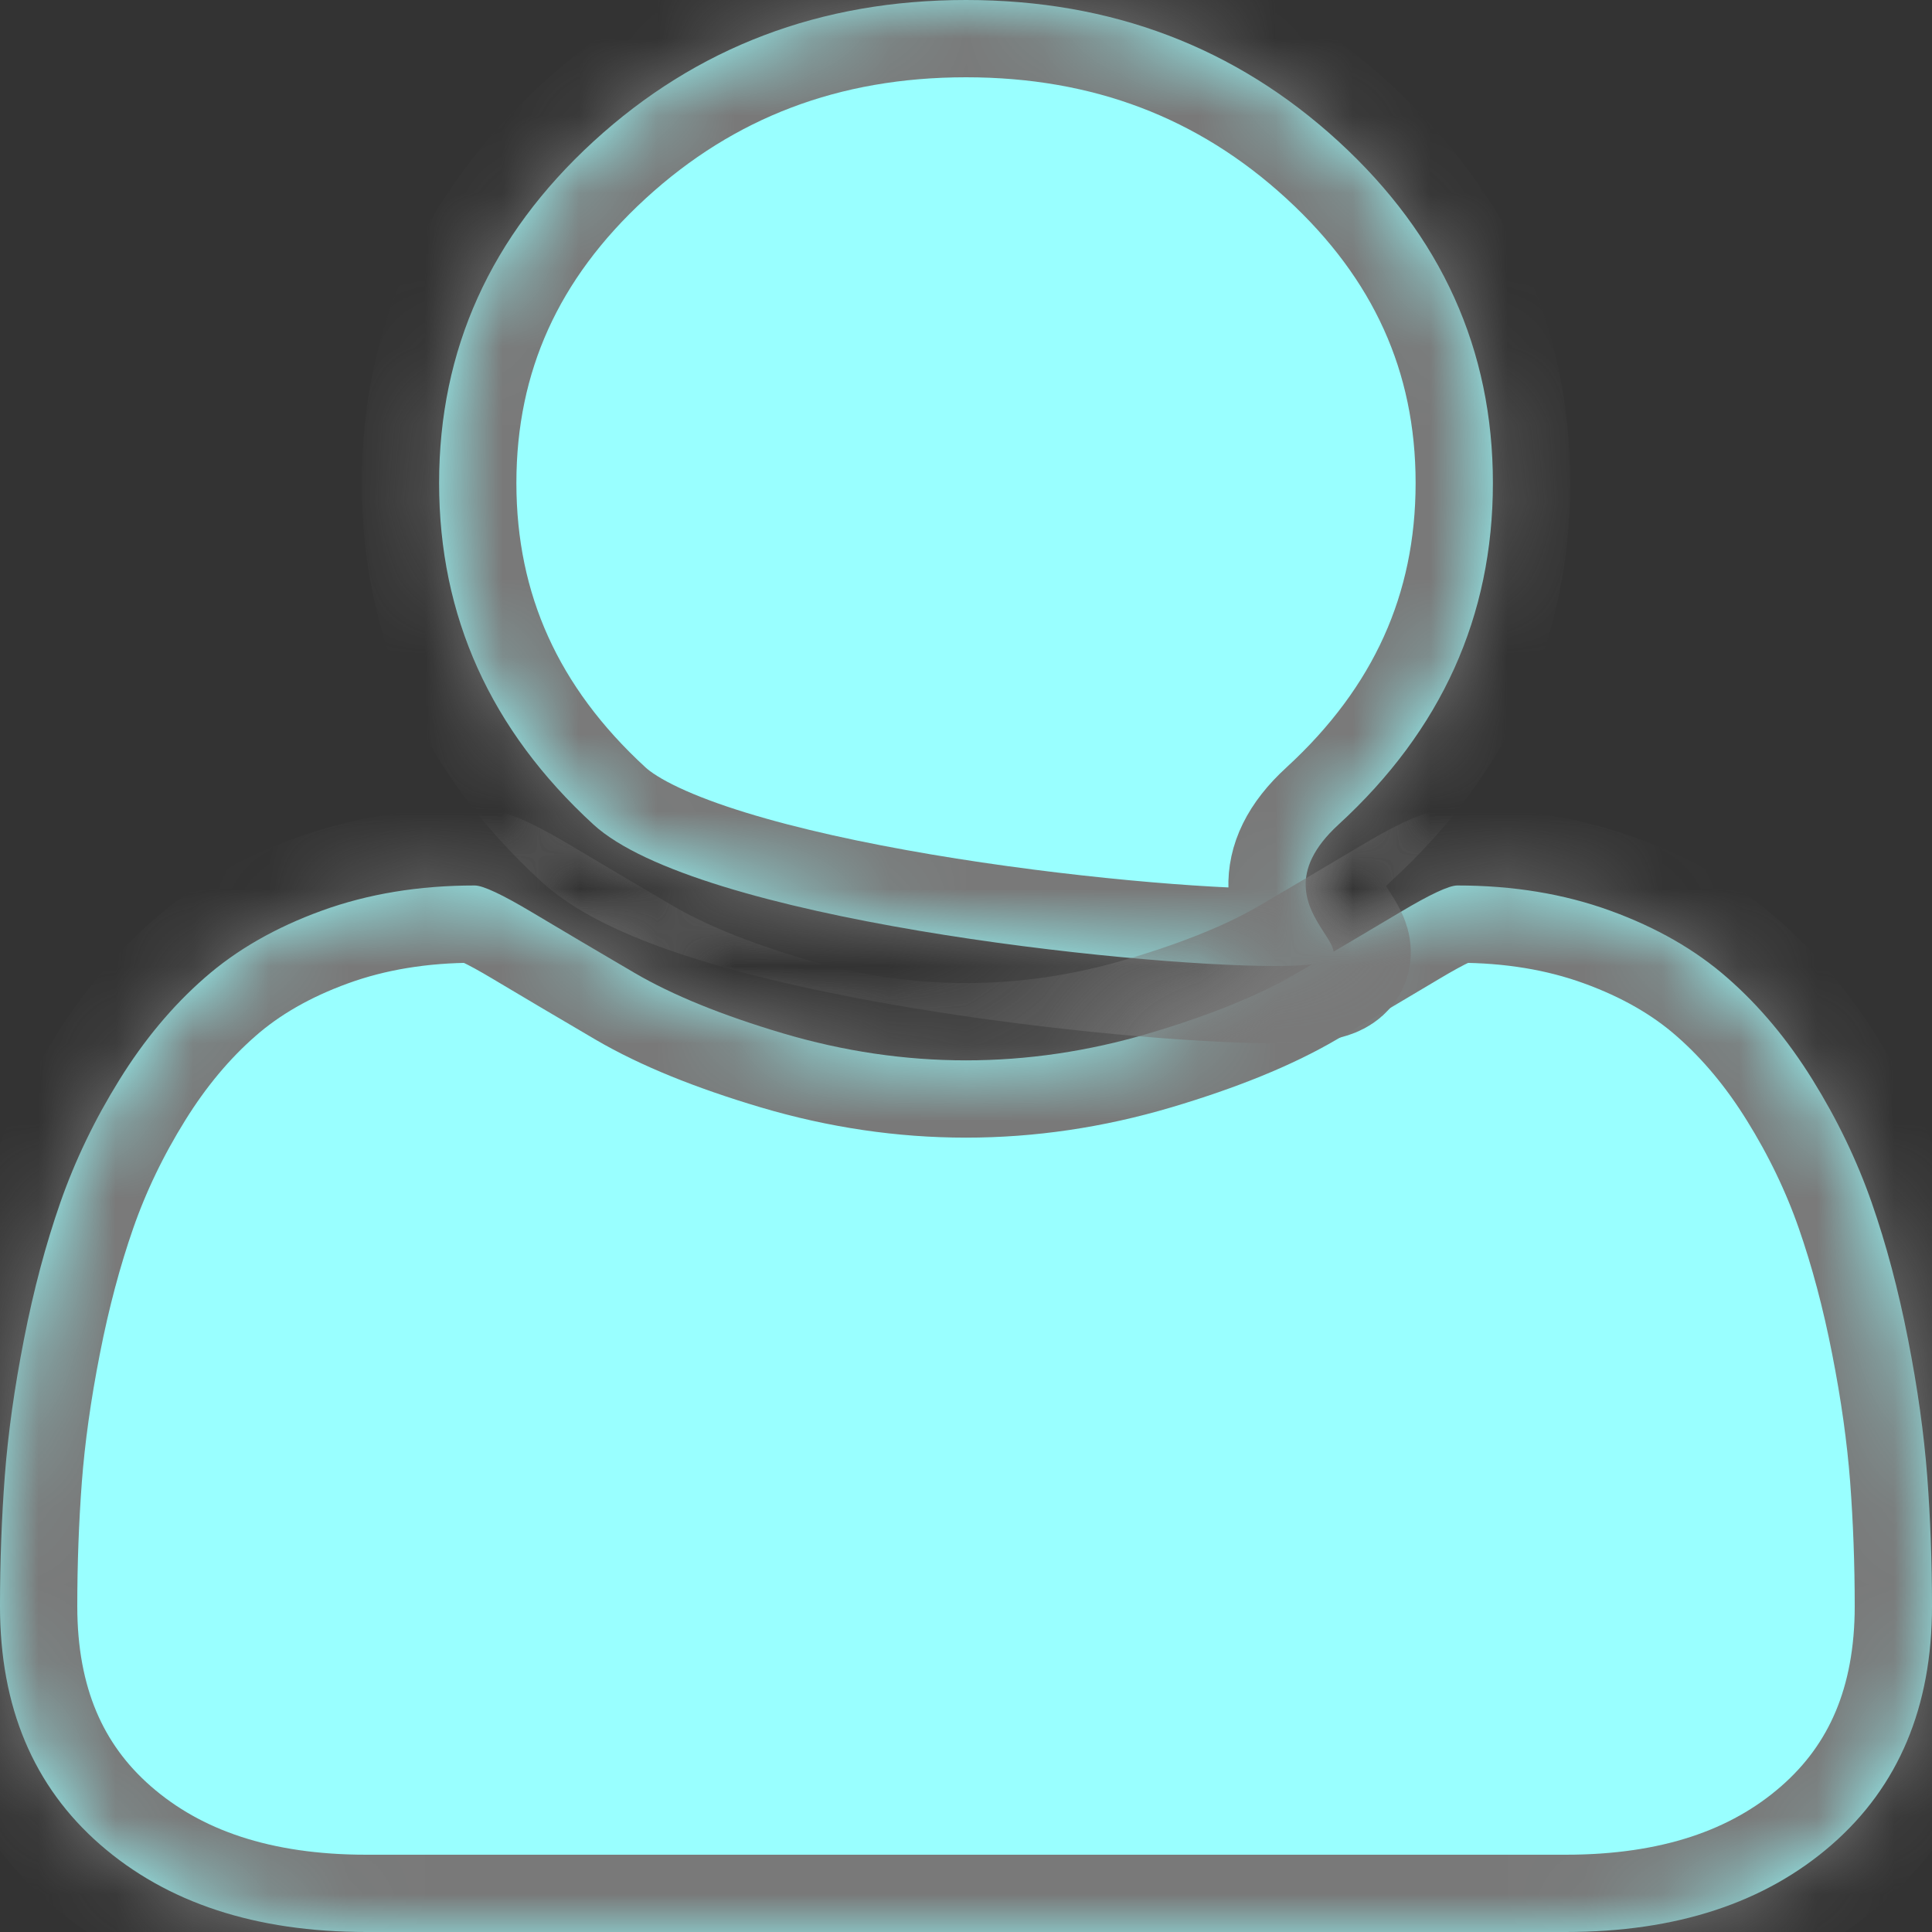 ﻿<?xml version="1.0" encoding="utf-8"?>
<svg version="1.1" xmlns:xlink="http://www.w3.org/1999/xlink" width="25px" height="25px" xmlns="http://www.w3.org/2000/svg">
  <rect width="100%" height="100%" fill="#333333" stroke="none"/>
  <defs>
    <mask fill="white" id="clip83">
      <path d="M 24.938 19.1  C 24.979 19.648  25 20.209  25 20.785  C 25 22.087  24.568 23.115  23.704 23.869  C 22.84 24.623  21.692 25  20.259 25  L 4.741 25  C 3.308 25  2.16 24.623  1.296 23.869  C 0.432 23.115  0 22.087  0 20.785  C 0 20.209  0.021 19.648  0.062 19.1  C 0.104 18.552  0.186 17.961  0.311 17.326  C 0.435 16.691  0.592 16.102  0.781 15.56  C 0.971 15.017  1.225 14.488  1.545 13.973  C 1.864 13.458  2.231 13.018  2.646 12.655  C 3.06 12.291  3.566 12.001  4.164 11.784  C 4.761 11.567  5.421 11.458  6.143 11.458  C 6.25 11.458  6.499 11.575  6.889 11.808  C 7.28 12.042  7.721 12.302  8.212 12.59  C 8.703 12.877  9.342 13.137  10.13 13.371  C 10.917 13.604  11.707 13.721  12.5 13.721  C 13.293 13.721  14.083 13.604  14.87 13.371  C 15.658 13.137  16.297 12.877  16.788 12.59  C 17.279 12.302  17.72 12.042  18.111 11.808  C 18.501 11.575  18.75 11.458  18.857 11.458  C 19.579 11.458  20.239 11.567  20.836 11.784  C 21.434 12.001  21.94 12.291  22.354 12.655  C 22.769 13.018  23.136 13.458  23.455 13.973  C 23.775 14.488  24.029 15.017  24.219 15.56  C 24.408 16.102  24.565 16.691  24.689 17.326  C 24.814 17.961  24.896 18.552  24.938 19.1  Z M 17.321 1.831  C 18.652 3.052  19.318 4.525  19.318 6.25  C 19.318 7.975  18.652 9.448  17.321 10.669  C 15.989 11.89  18.382 12.5  16.5 12.5  C 14.618 12.5  9.011 11.89  7.679 10.669  C 6.348 9.448  5.682 7.975  5.682 6.25  C 5.682 4.525  6.348 3.052  7.679 1.831  C 9.011 0.61  10.618 0  12.5 0  C 14.382 0  15.989 0.61  17.321 1.831  Z " fill-rule="evenodd" />
    </mask>
  </defs>
  <g transform="matrix(1 0 0 1 -541 -303 )">
    <path d="M 24.938 19.1  C 24.979 19.648  25 20.209  25 20.785  C 25 22.087  24.568 23.115  23.704 23.869  C 22.84 24.623  21.692 25  20.259 25  L 4.741 25  C 3.308 25  2.16 24.623  1.296 23.869  C 0.432 23.115  0 22.087  0 20.785  C 0 20.209  0.021 19.648  0.062 19.1  C 0.104 18.552  0.186 17.961  0.311 17.326  C 0.435 16.691  0.592 16.102  0.781 15.56  C 0.971 15.017  1.225 14.488  1.545 13.973  C 1.864 13.458  2.231 13.018  2.646 12.655  C 3.06 12.291  3.566 12.001  4.164 11.784  C 4.761 11.567  5.421 11.458  6.143 11.458  C 6.25 11.458  6.499 11.575  6.889 11.808  C 7.28 12.042  7.721 12.302  8.212 12.59  C 8.703 12.877  9.342 13.137  10.13 13.371  C 10.917 13.604  11.707 13.721  12.5 13.721  C 13.293 13.721  14.083 13.604  14.87 13.371  C 15.658 13.137  16.297 12.877  16.788 12.59  C 17.279 12.302  17.72 12.042  18.111 11.808  C 18.501 11.575  18.75 11.458  18.857 11.458  C 19.579 11.458  20.239 11.567  20.836 11.784  C 21.434 12.001  21.94 12.291  22.354 12.655  C 22.769 13.018  23.136 13.458  23.455 13.973  C 23.775 14.488  24.029 15.017  24.219 15.56  C 24.408 16.102  24.565 16.691  24.689 17.326  C 24.814 17.961  24.896 18.552  24.938 19.1  Z M 17.321 1.831  C 18.652 3.052  19.318 4.525  19.318 6.25  C 19.318 7.975  18.652 9.448  17.321 10.669  C 15.989 11.89  18.382 12.5  16.5 12.5  C 14.618 12.5  9.011 11.89  7.679 10.669  C 6.348 9.448  5.682 7.975  5.682 6.25  C 5.682 4.525  6.348 3.052  7.679 1.831  C 9.011 0.61  10.618 0  12.5 0  C 14.382 0  15.989 0.61  17.321 1.831  Z " fill-rule="nonzero" fill="#99ffff" stroke="none" transform="matrix(1 0 0 1 541 303 )" />
    <path d="M 24.938 19.1  C 24.979 19.648  25 20.209  25 20.785  C 25 22.087  24.568 23.115  23.704 23.869  C 22.84 24.623  21.692 25  20.259 25  L 4.741 25  C 3.308 25  2.16 24.623  1.296 23.869  C 0.432 23.115  0 22.087  0 20.785  C 0 20.209  0.021 19.648  0.062 19.1  C 0.104 18.552  0.186 17.961  0.311 17.326  C 0.435 16.691  0.592 16.102  0.781 15.56  C 0.971 15.017  1.225 14.488  1.545 13.973  C 1.864 13.458  2.231 13.018  2.646 12.655  C 3.06 12.291  3.566 12.001  4.164 11.784  C 4.761 11.567  5.421 11.458  6.143 11.458  C 6.25 11.458  6.499 11.575  6.889 11.808  C 7.28 12.042  7.721 12.302  8.212 12.59  C 8.703 12.877  9.342 13.137  10.13 13.371  C 10.917 13.604  11.707 13.721  12.5 13.721  C 13.293 13.721  14.083 13.604  14.87 13.371  C 15.658 13.137  16.297 12.877  16.788 12.59  C 17.279 12.302  17.72 12.042  18.111 11.808  C 18.501 11.575  18.75 11.458  18.857 11.458  C 19.579 11.458  20.239 11.567  20.836 11.784  C 21.434 12.001  21.94 12.291  22.354 12.655  C 22.769 13.018  23.136 13.458  23.455 13.973  C 23.775 14.488  24.029 15.017  24.219 15.56  C 24.408 16.102  24.565 16.691  24.689 17.326  C 24.814 17.961  24.896 18.552  24.938 19.1  Z " stroke-width="2" stroke="#797979" fill="none" transform="matrix(1 0 0 1 541 303 )" mask="url(#clip83)" />
    <path d="M 17.321 1.831  C 18.652 3.052  19.318 4.525  19.318 6.25  C 19.318 7.975  18.652 9.448  17.321 10.669  C 15.989 11.89  18.382 12.5  16.5 12.5  C 14.618 12.5  9.011 11.89  7.679 10.669  C 6.348 9.448  5.682 7.975  5.682 6.25  C 5.682 4.525  6.348 3.052  7.679 1.831  C 9.011 0.61  10.618 0  12.5 0  C 14.382 0  15.989 0.61  17.321 1.831  Z " stroke-width="2" stroke="#797979" fill="none" transform="matrix(1 0 0 1 541 303 )" mask="url(#clip83)" />
  </g>
</svg>